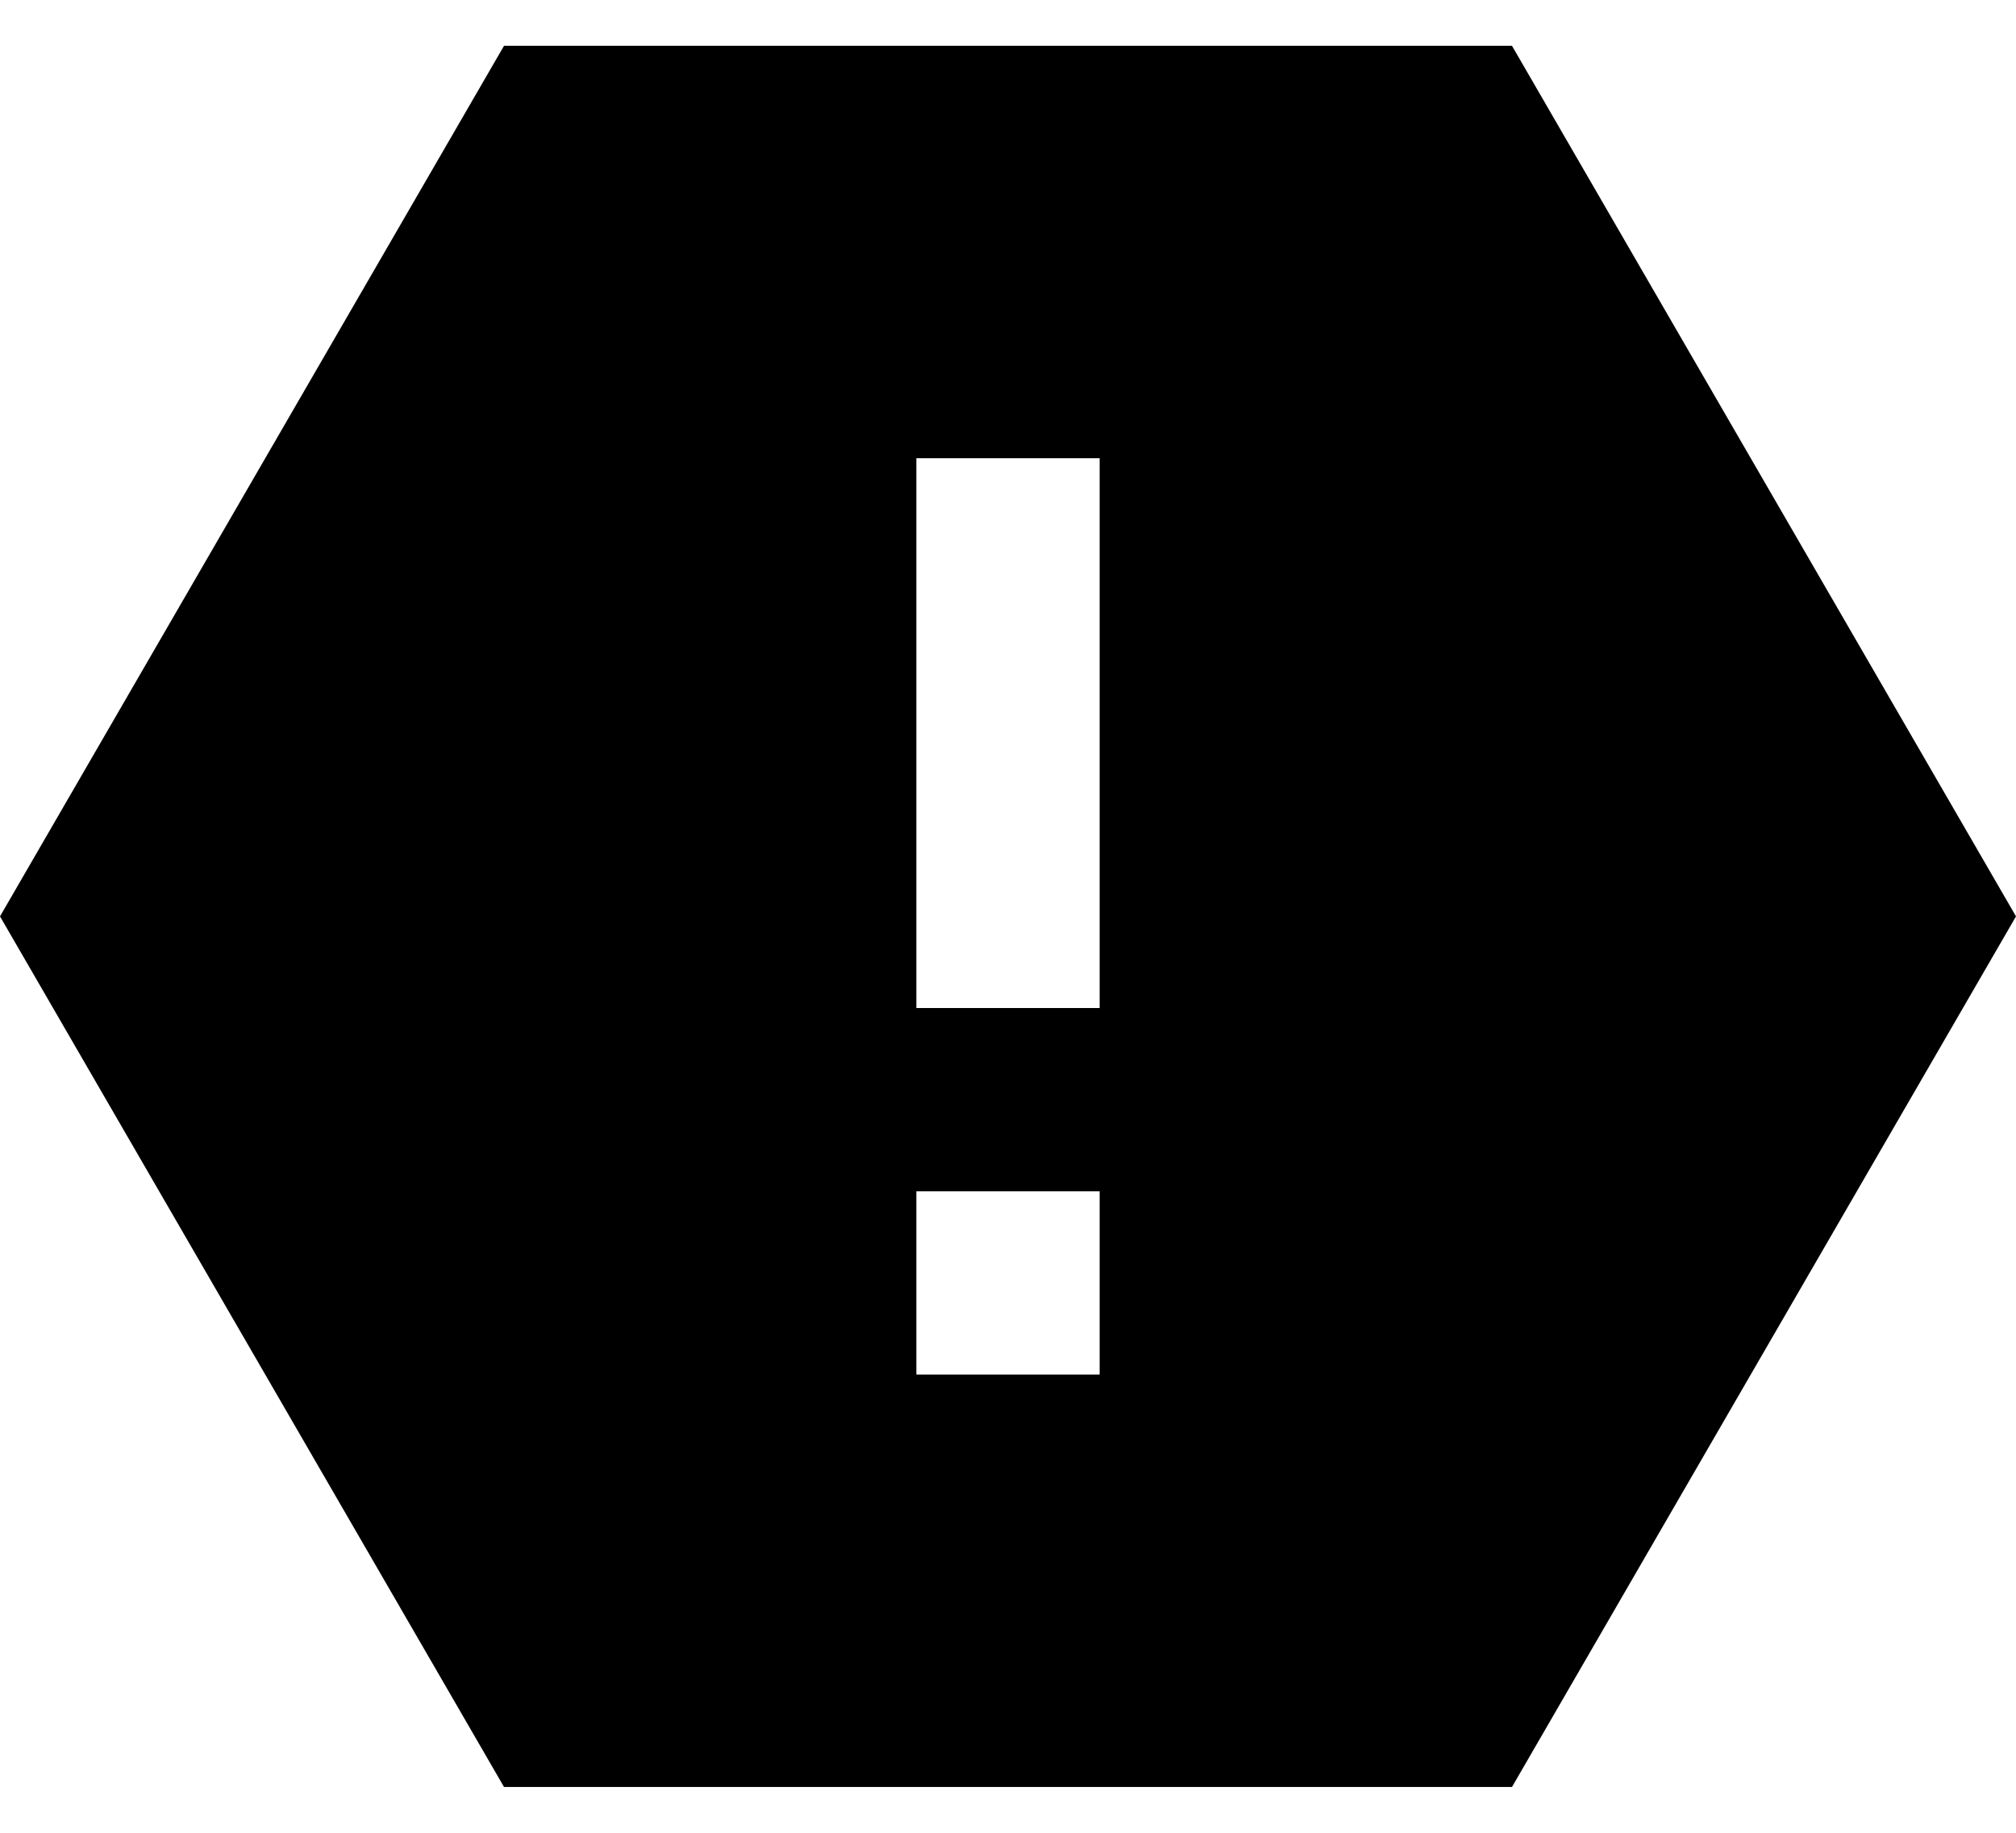 <svg width="22" height="20" viewBox="0 0 22 20" fill="none" xmlns="http://www.w3.org/2000/svg">
<path d="M16.5 0.5L22 10L16.5 19.5H5.5L0 10L5.5 0.5H16.5ZM10 13V15H12V13H10ZM10 5V11H12V5H10Z" fill="black"/>
</svg>
